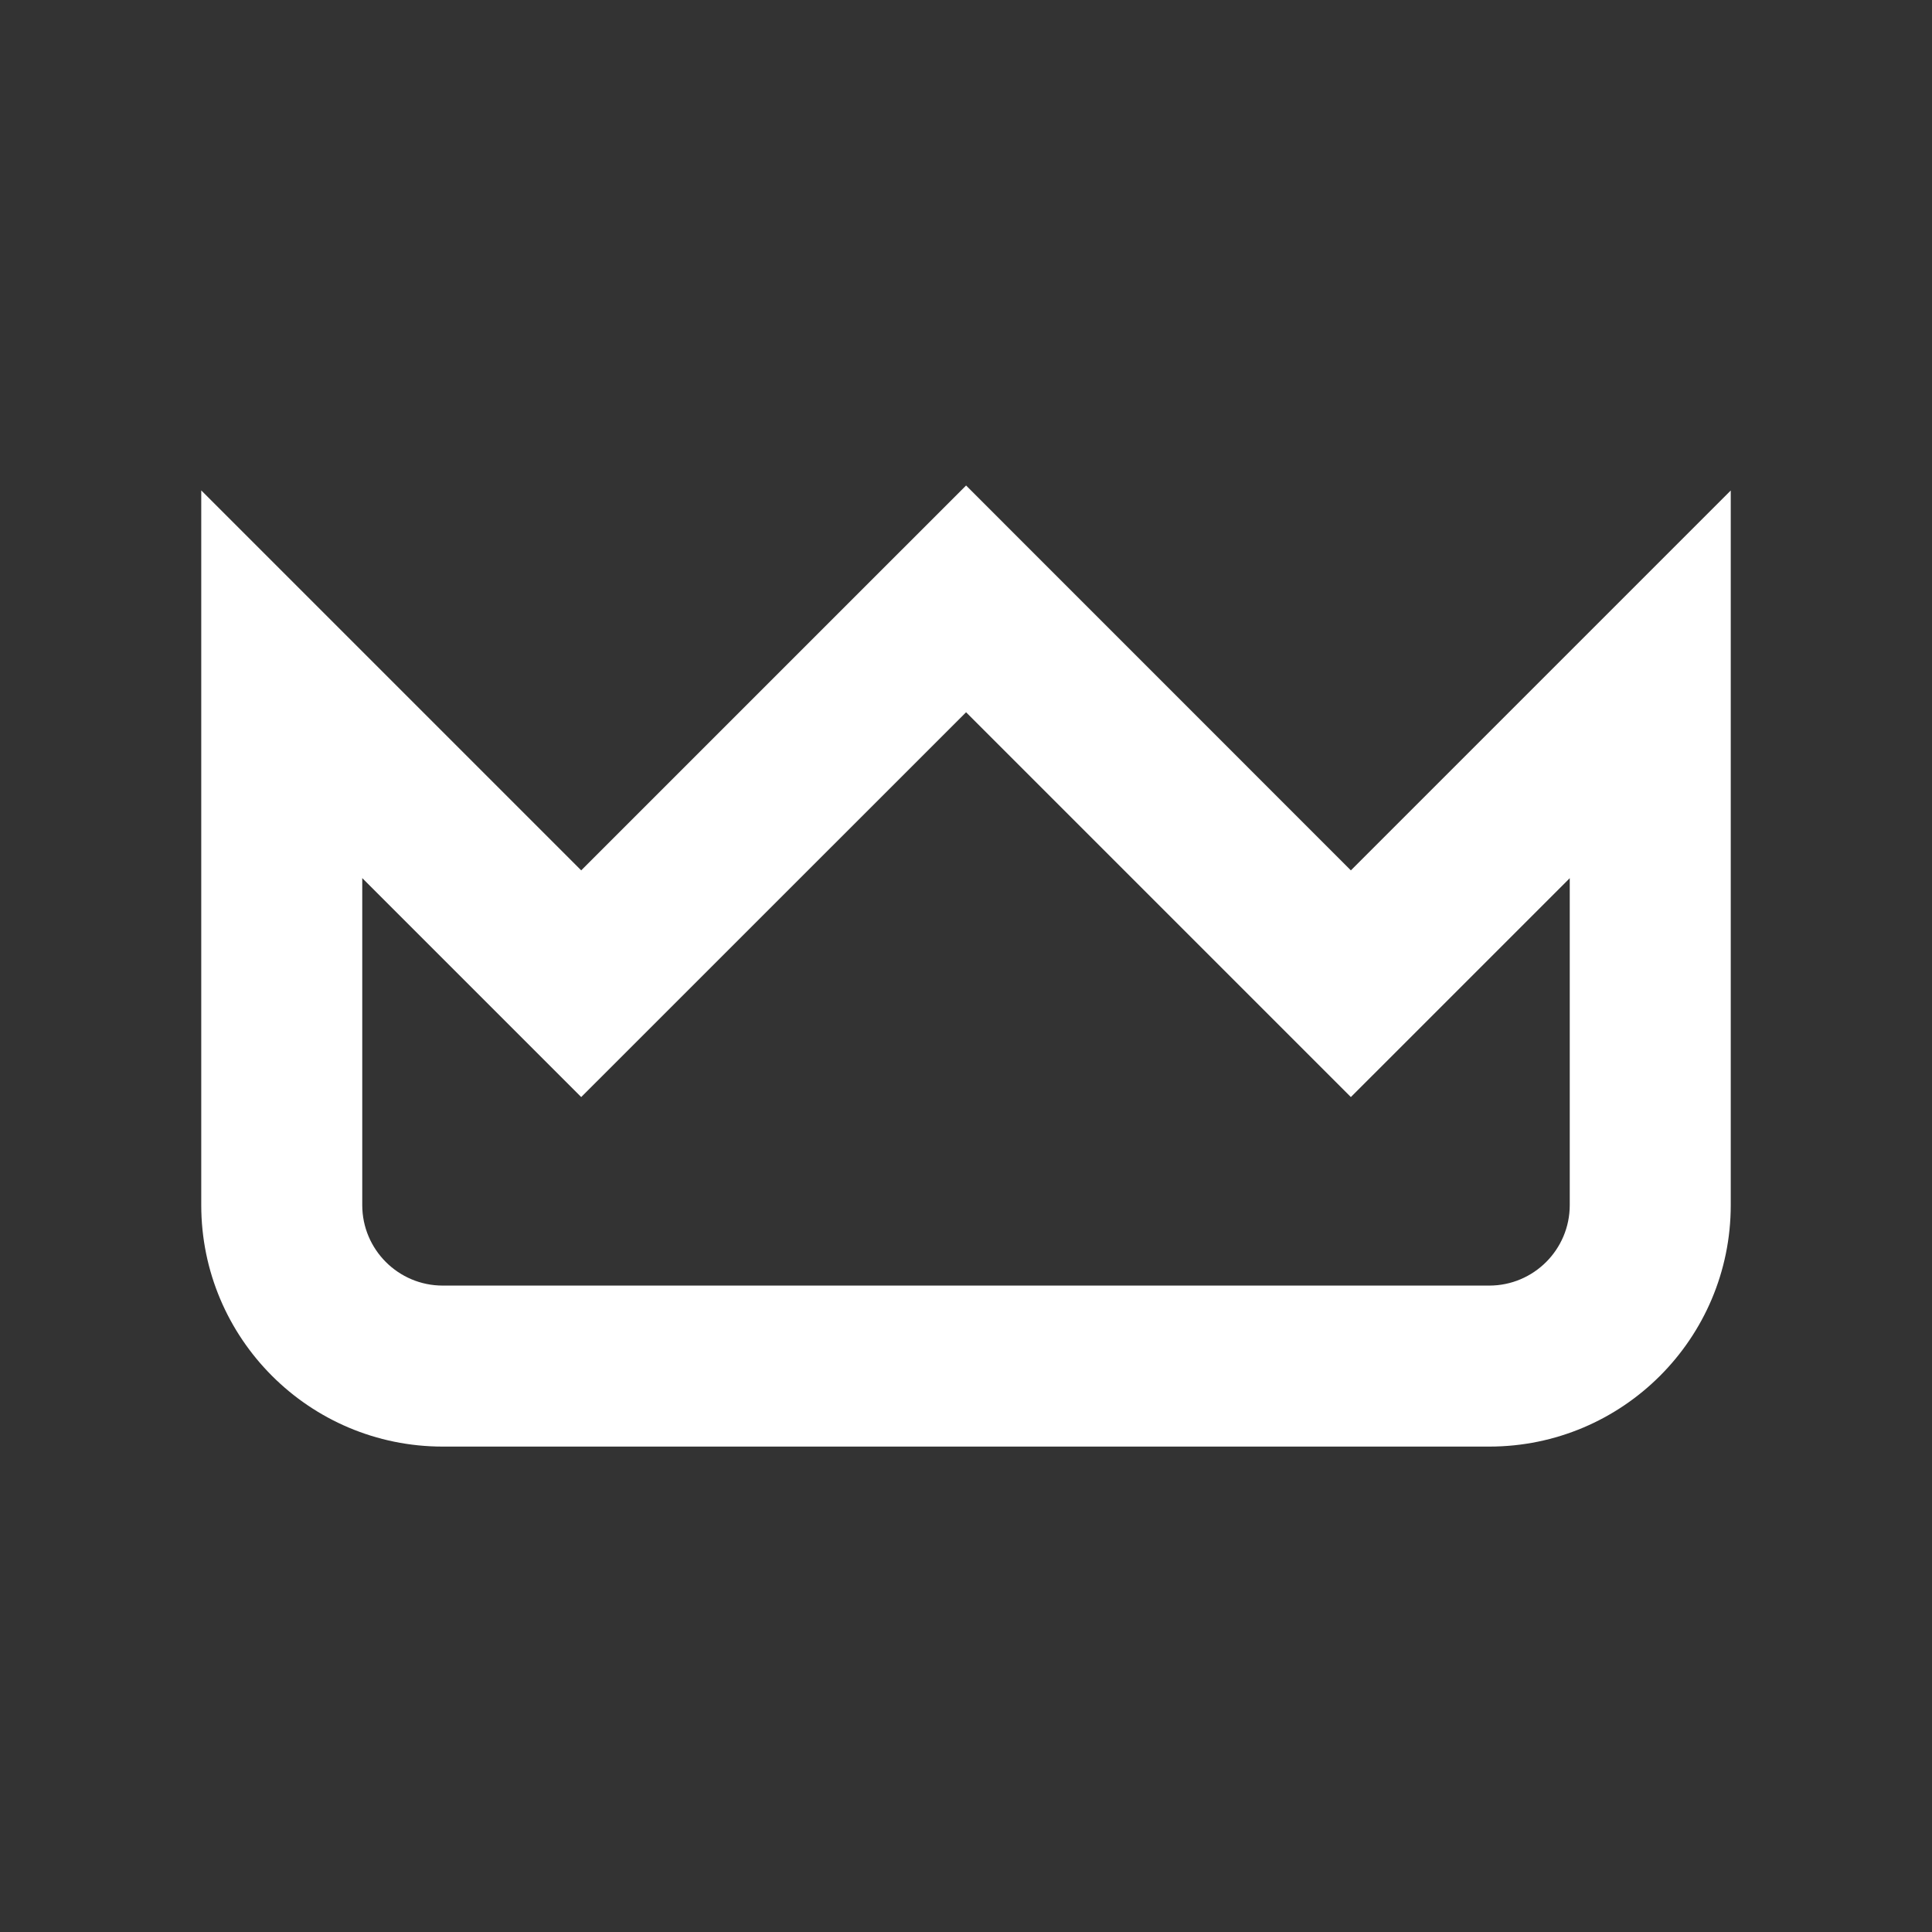<svg width="24" height="24" viewBox="0 0 24 24" fill="none" xmlns="http://www.w3.org/2000/svg">
<rect x="0" y="0" width="24" height="24" fill="#333333" stroke="none"/>
<g id="crown">
<path id="crown_2" fill-rule="evenodd" clip-rule="evenodd" d="M2.5 6.092L7.22 10.812L12.001 6.031L16.781 10.812L21.5 6.093V14.97C21.5 16.626 20.157 17.97 18.5 17.97H5.5C3.843 17.97 2.5 16.626 2.5 14.97V6.092ZM19.5 10.909V14.97C19.5 15.522 19.052 15.97 18.5 15.97H5.5C4.948 15.97 4.5 15.522 4.5 14.97V10.908L7.22 13.628L12.001 8.848L16.781 13.628L19.5 10.909Z" fill="white"/>
</g>
</svg>
